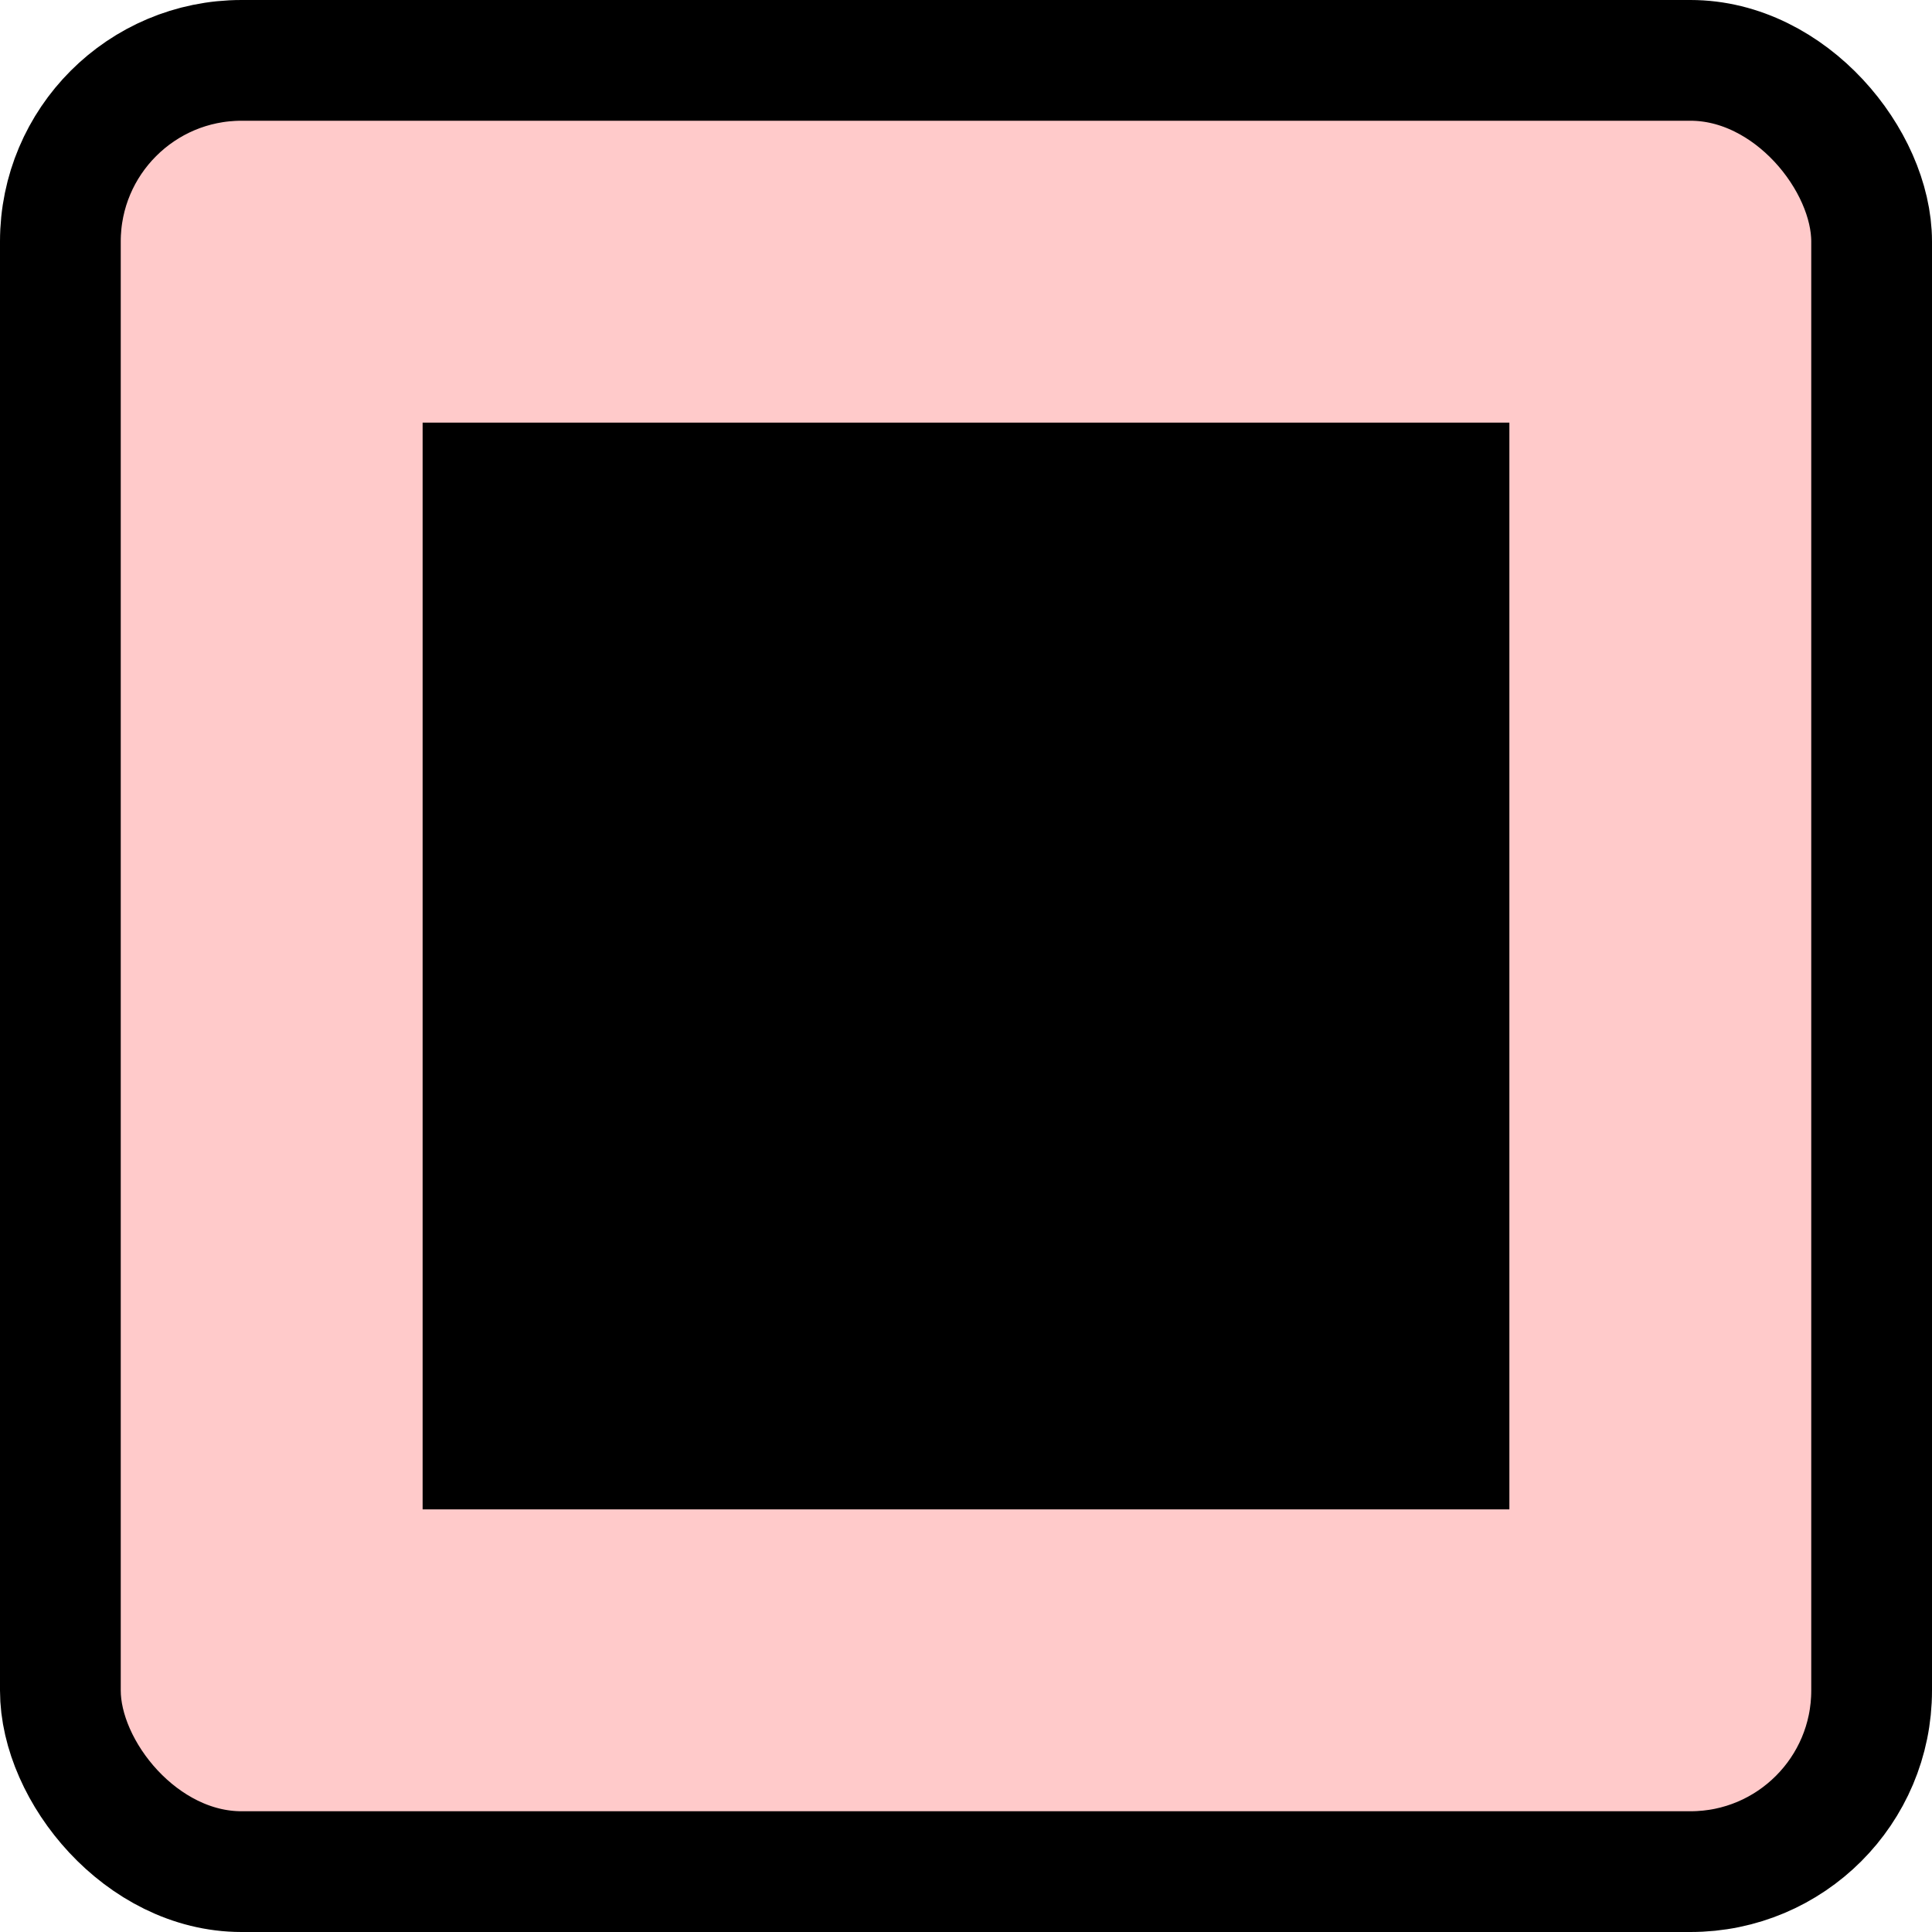 <?xml version="1.0" encoding="UTF-8"?>
<svg width="32" height="32" version="1.1" viewBox="0 0 32 32" xmlns="http://www.w3.org/2000/svg" xmlns:cc="http://creativecommons.org/ns#" xmlns:dc="http://purl.org/dc/elements/1.1/" xmlns:rdf="http://www.w3.org/1999/02/22-rdf-syntax-ns#">
 <g>
  <rect x="1" y="1" width="30" height="30" rx="3" ry="3" fill="#ffcaca" fill-rule="evenodd" stroke="#000" stroke-width="2"/>
  <rect x="7" y="7" width="18" height="18"/>
 </g>
</svg>
